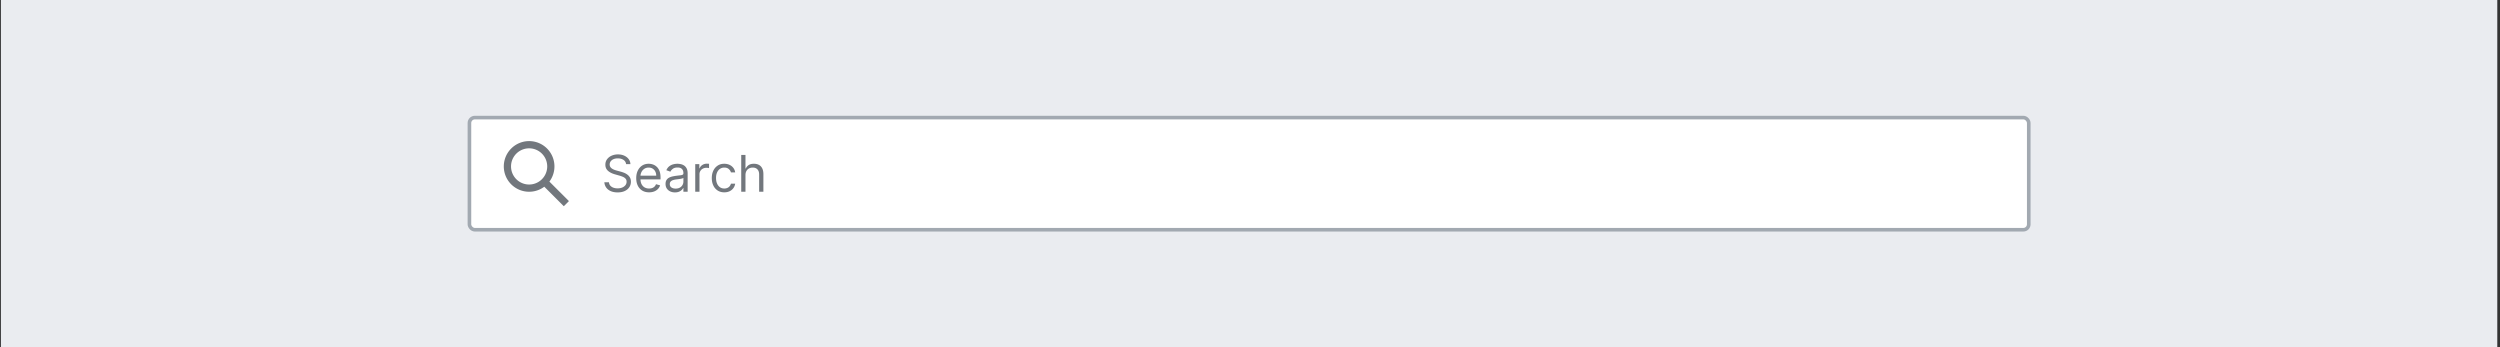 <?xml version="1.0" encoding="UTF-8"?>
<svg xmlns="http://www.w3.org/2000/svg" width="691" height="96" fill="none" viewBox="0 0 691 96">
	<rect x="0" y="0" width="691" height="96" fill="#333333" stroke="none"/>
	<path fill="#EAECF0" d="M.25 0h690v96H.25z"/>
	<rect width="431" height="31" x="129.75" y="32.5" fill="#fff" rx="1.5"/>
	<path fill="#72777D" fill-rule="evenodd" d="M150.44 51.608a7 7 0 1 1 1.415-1.414l5.392 5.393L155.833 57l-5.393-5.393Zm.81-5.608a5 5 0 1 1-10 0 5 5 0 0 1 10 0Z" clip-rule="evenodd"/>
	<path fill="#72777D" d="M173.051 45.364a1.56 1.56 0 0 0-.726-1.174c-.424-.278-.944-.417-1.561-.417-.451 0-.845.073-1.183.218a1.89 1.89 0 0 0-.786.602 1.446 1.446 0 0 0-.278.87c0 .272.065.505.194.701.133.192.302.353.507.482.206.126.421.23.646.313a7.6 7.6 0 0 0 .622.194l1.034.279c.265.07.56.165.885.288.328.123.641.29.939.502.302.21.551.478.746.806.196.328.294.73.294 1.208 0 .55-.145 1.047-.433 1.491-.285.444-.703.797-1.253 1.06-.547.261-1.211.392-1.993.392-.73 0-1.361-.118-1.895-.353-.53-.235-.948-.563-1.252-.984a2.808 2.808 0 0 1-.513-1.467h1.273c.033.385.163.703.388.955a2.1 2.1 0 0 0 .865.556c.351.12.729.18 1.134.18.47 0 .893-.077 1.267-.23a2.16 2.16 0 0 0 .89-.646 1.53 1.53 0 0 0 .328-.974c0-.338-.094-.613-.283-.825a2.084 2.084 0 0 0-.746-.517 7.808 7.808 0 0 0-.999-.348l-1.253-.358c-.795-.23-1.425-.556-1.889-.98-.464-.424-.696-.98-.696-1.665 0-.57.154-1.068.462-1.492a3.073 3.073 0 0 1 1.253-.994 4.23 4.23 0 0 1 1.765-.358c.656 0 1.24.118 1.75.353.51.232.915.55 1.213.955.302.404.461.863.477 1.377h-1.193Zm6.36 7.795c-.735 0-1.37-.162-1.904-.487a3.276 3.276 0 0 1-1.228-1.372c-.285-.59-.427-1.276-.427-2.058 0-.783.142-1.472.427-2.069.289-.6.69-1.067 1.203-1.402.517-.338 1.121-.507 1.81-.507.398 0 .79.066 1.178.2.388.132.741.347 1.059.645.318.295.572.686.761 1.174.189.487.283 1.087.283 1.8v.497h-5.886v-1.015h4.693c0-.43-.086-.815-.258-1.153a1.955 1.955 0 0 0-.726-.8c-.312-.196-.68-.294-1.104-.294-.467 0-.872.116-1.213.348a2.297 2.297 0 0 0-.781.895 2.632 2.632 0 0 0-.273 1.183v.676c0 .577.099 1.066.298 1.467.202.398.482.701.84.91.358.205.774.308 1.248.308.309 0 .587-.043.836-.13.251-.089.469-.221.651-.397.182-.179.323-.4.422-.666l1.134.318c-.119.385-.32.723-.602 1.014a2.92 2.92 0 0 1-1.044.676c-.414.16-.88.24-1.397.24Zm7.152.02a3.1 3.1 0 0 1-1.317-.273 2.258 2.258 0 0 1-.94-.8c-.232-.352-.348-.776-.348-1.274 0-.437.086-.792.259-1.063.172-.276.402-.491.691-.647.288-.156.606-.272.954-.348.352-.08.705-.142 1.059-.189.464-.06.84-.104 1.129-.134.291-.033.503-.088.636-.164.136-.076.204-.209.204-.398v-.04c0-.49-.134-.871-.403-1.143-.265-.272-.668-.408-1.208-.408-.56 0-.999.123-1.317.368-.319.245-.542.507-.672.786l-1.113-.398c.199-.464.464-.825.795-1.084.335-.262.7-.444 1.094-.547a4.546 4.546 0 0 1 1.173-.159c.246 0 .527.03.846.09.321.056.631.174.929.353.302.179.552.449.751.81.199.361.298.845.298 1.452V53h-1.173v-1.034h-.06a2.064 2.064 0 0 1-.397.532c-.186.189-.433.35-.741.482-.308.133-.685.199-1.129.199Zm.179-1.054c.464 0 .855-.091 1.173-.273a1.863 1.863 0 0 0 .975-1.616v-1.074c-.05.06-.159.114-.328.164a5.554 5.554 0 0 1-.577.124 26.387 26.387 0 0 1-1.124.15c-.304.04-.589.104-.855.193a1.475 1.475 0 0 0-.636.393c-.159.172-.239.408-.239.706 0 .408.151.716.453.925.305.205.691.308 1.158.308Zm5.421.875v-7.636h1.133v1.153h.08c.139-.378.391-.684.755-.92a2.227 2.227 0 0 1 1.233-.353c.087 0 .194.002.324.005.129.004.227.009.293.015v1.193a3.46 3.46 0 0 0-.274-.044 2.681 2.681 0 0 0-.442-.035c-.371 0-.703.078-.994.233a1.712 1.712 0 0 0-.935 1.556V53h-1.173Zm8.037.16c-.716 0-1.333-.17-1.85-.508a3.302 3.302 0 0 1-1.193-1.397c-.278-.593-.418-1.271-.418-2.033 0-.776.143-1.46.428-2.054a3.375 3.375 0 0 1 1.203-1.397c.517-.338 1.12-.507 1.81-.507.537 0 1.02.1 1.451.298a2.78 2.78 0 0 1 1.059.836 2.6 2.6 0 0 1 .512 1.253h-1.173c-.089-.348-.288-.657-.597-.925-.304-.272-.715-.408-1.232-.408-.458 0-.859.12-1.204.358-.341.235-.608.569-.8 1-.189.427-.283.93-.283 1.506 0 .59.092 1.103.278 1.541.189.438.454.777.795 1.02.345.241.75.362 1.214.362a2.1 2.1 0 0 0 .83-.159 1.71 1.71 0 0 0 .631-.457c.173-.2.295-.438.368-.716h1.173a2.713 2.713 0 0 1-1.521 2.073c-.424.209-.918.313-1.481.313Zm5.849-4.754V53h-1.173V42.818h1.173v3.739h.099a2.16 2.16 0 0 1 .806-.94c.361-.235.842-.353 1.441-.353.521 0 .977.105 1.368.313.391.206.694.522.909.95.219.424.329.965.329 1.62V53h-1.174v-4.773c0-.606-.157-1.075-.472-1.407-.312-.334-.744-.502-1.298-.502a2.16 2.16 0 0 0-1.034.244c-.301.162-.54.4-.716.71-.172.312-.258.69-.258 1.134Z"/>
	<rect width="431" height="31" x="129.75" y="32.5" stroke="#A2A9B1" stroke-linecap="square" rx="1.5"/>
</svg>
